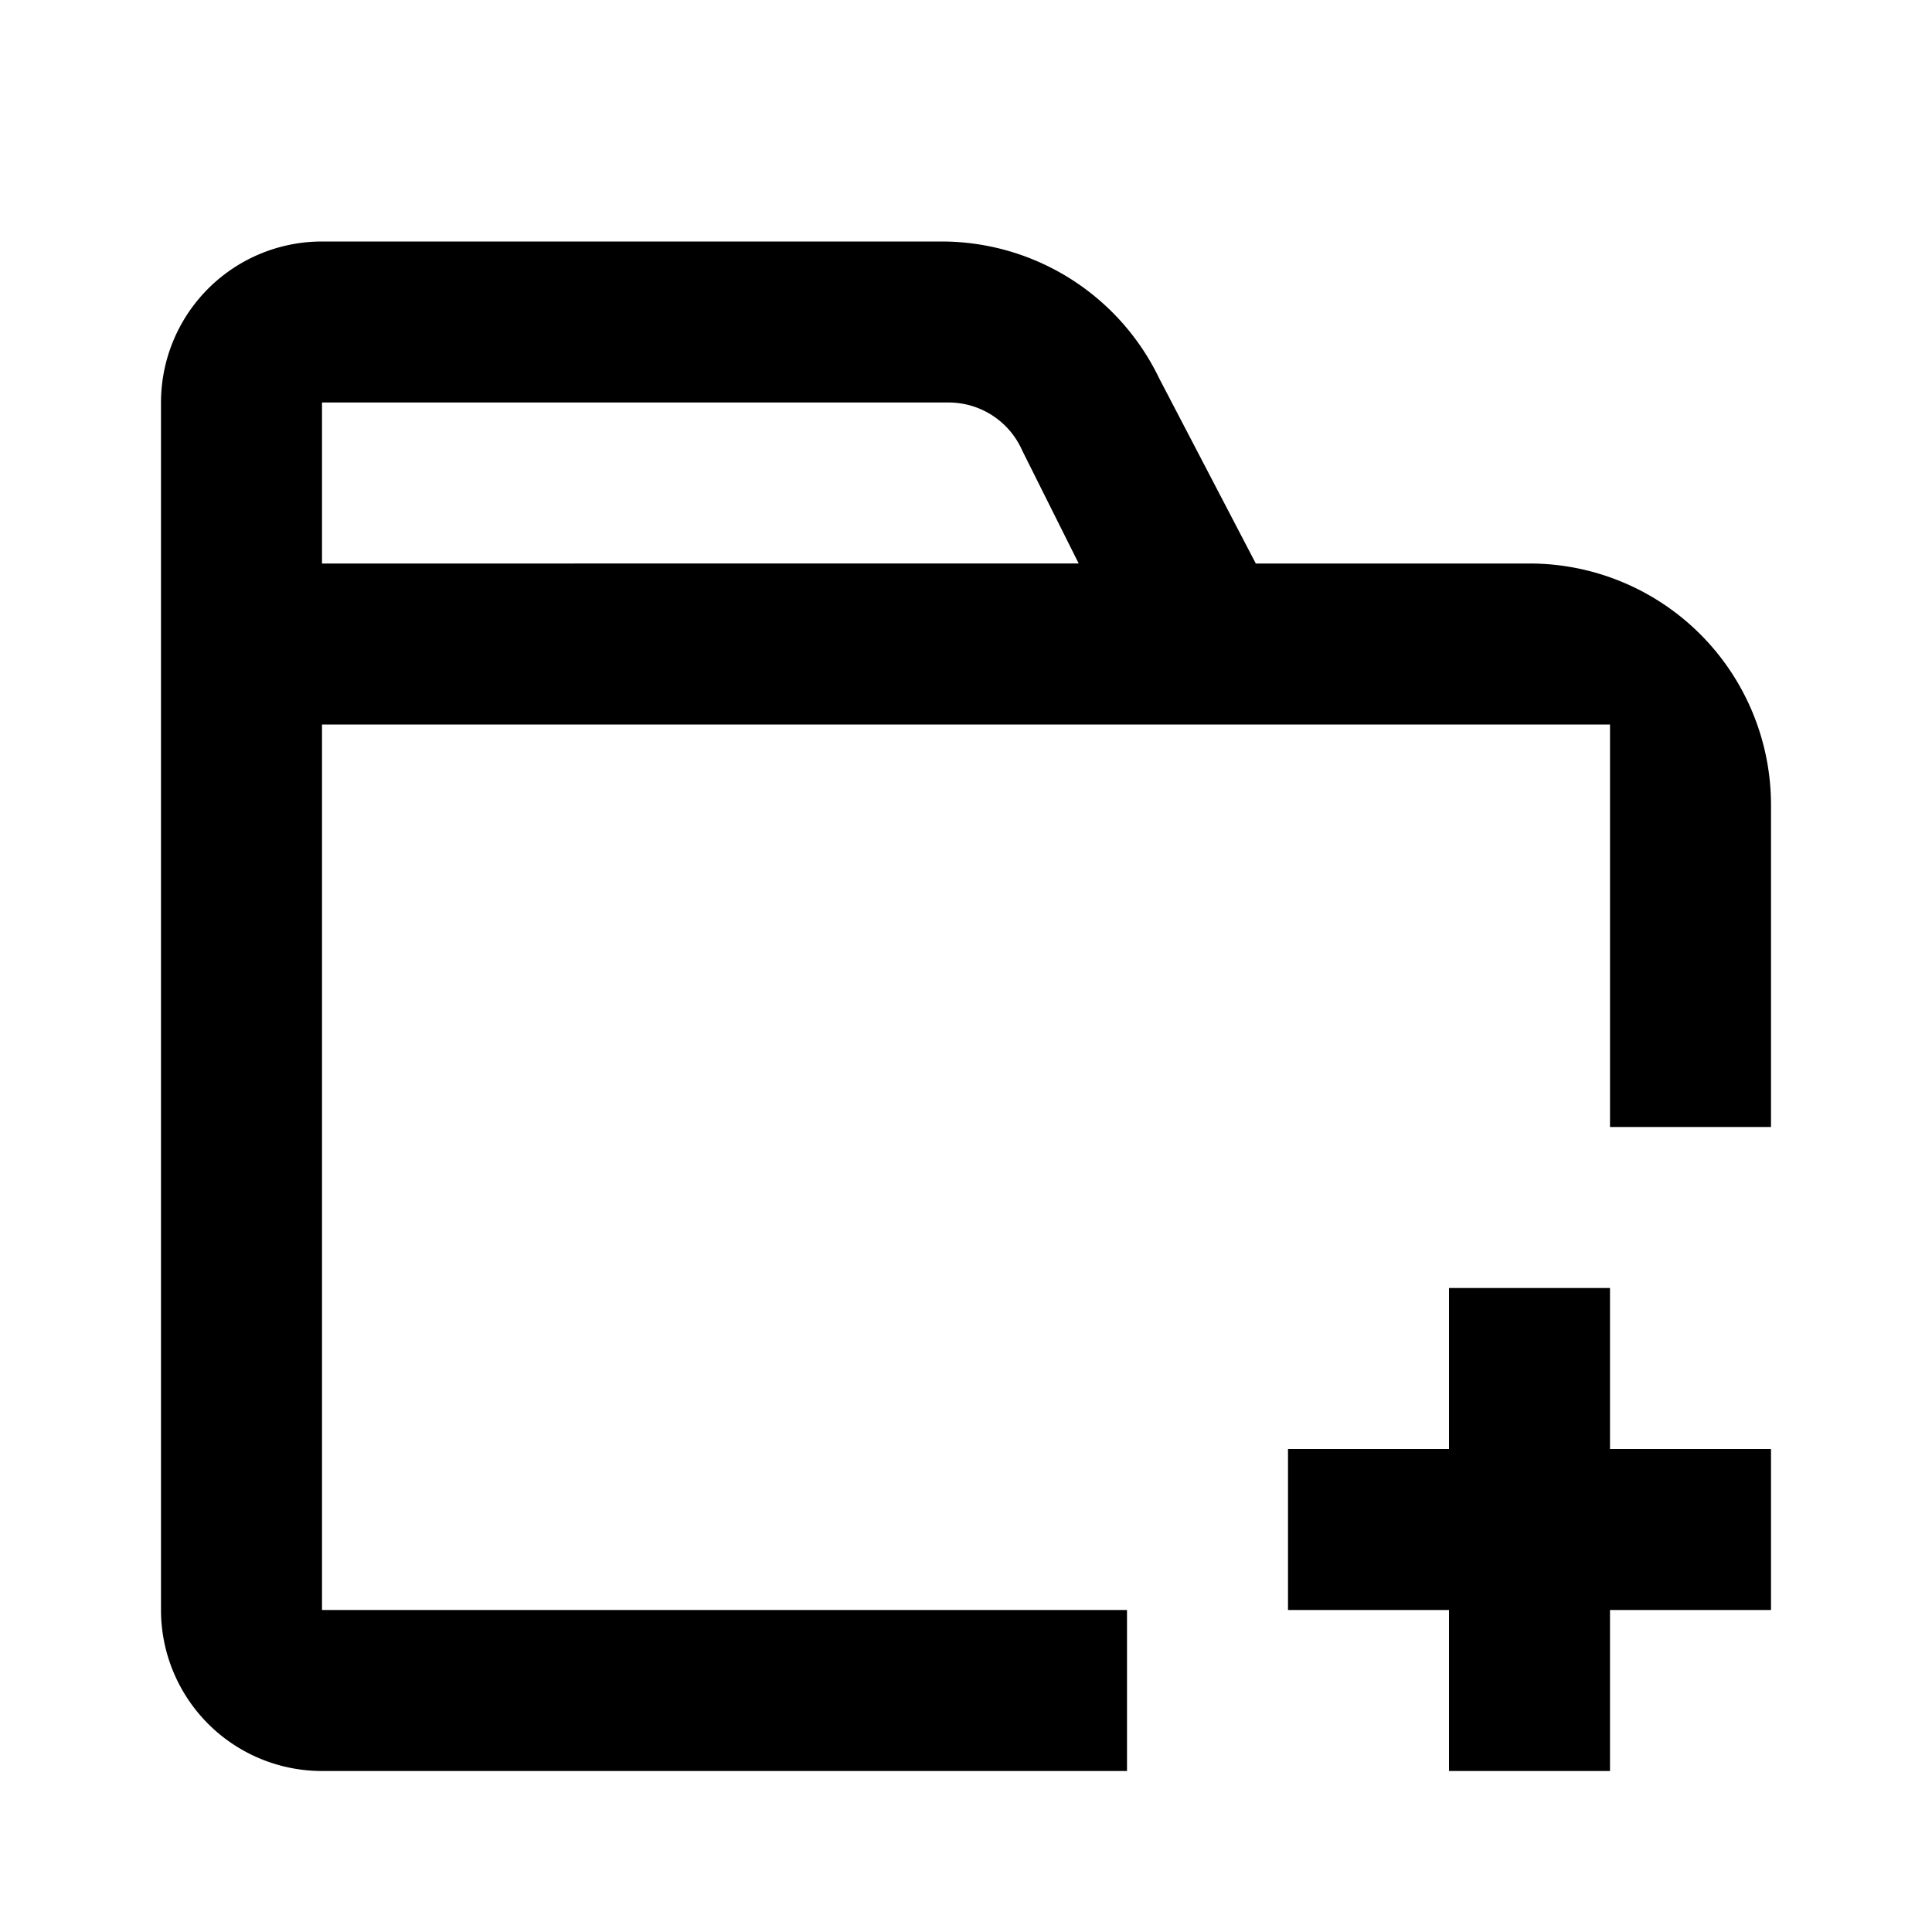 <svg xmlns="http://www.w3.org/2000/svg" id="create_folder" width="24" height="24"><path d="M14 20H4V9h16v5h2v-4a3 3 0 0 0-3-3h-3.4l-1.2-2.3A3 3 0 0 0 11.7 3H4a2 2 0 0 0-2 2v15a2 2 0 0 0 2 2h10v-2ZM4 5h7.8a1 1 0 0 1 .9.6l.7 1.4H4V5Z"/><path d="M16 20h2v2h2v-2h2v-2h-2v-2h-2v2h-2v2Z"/></svg>